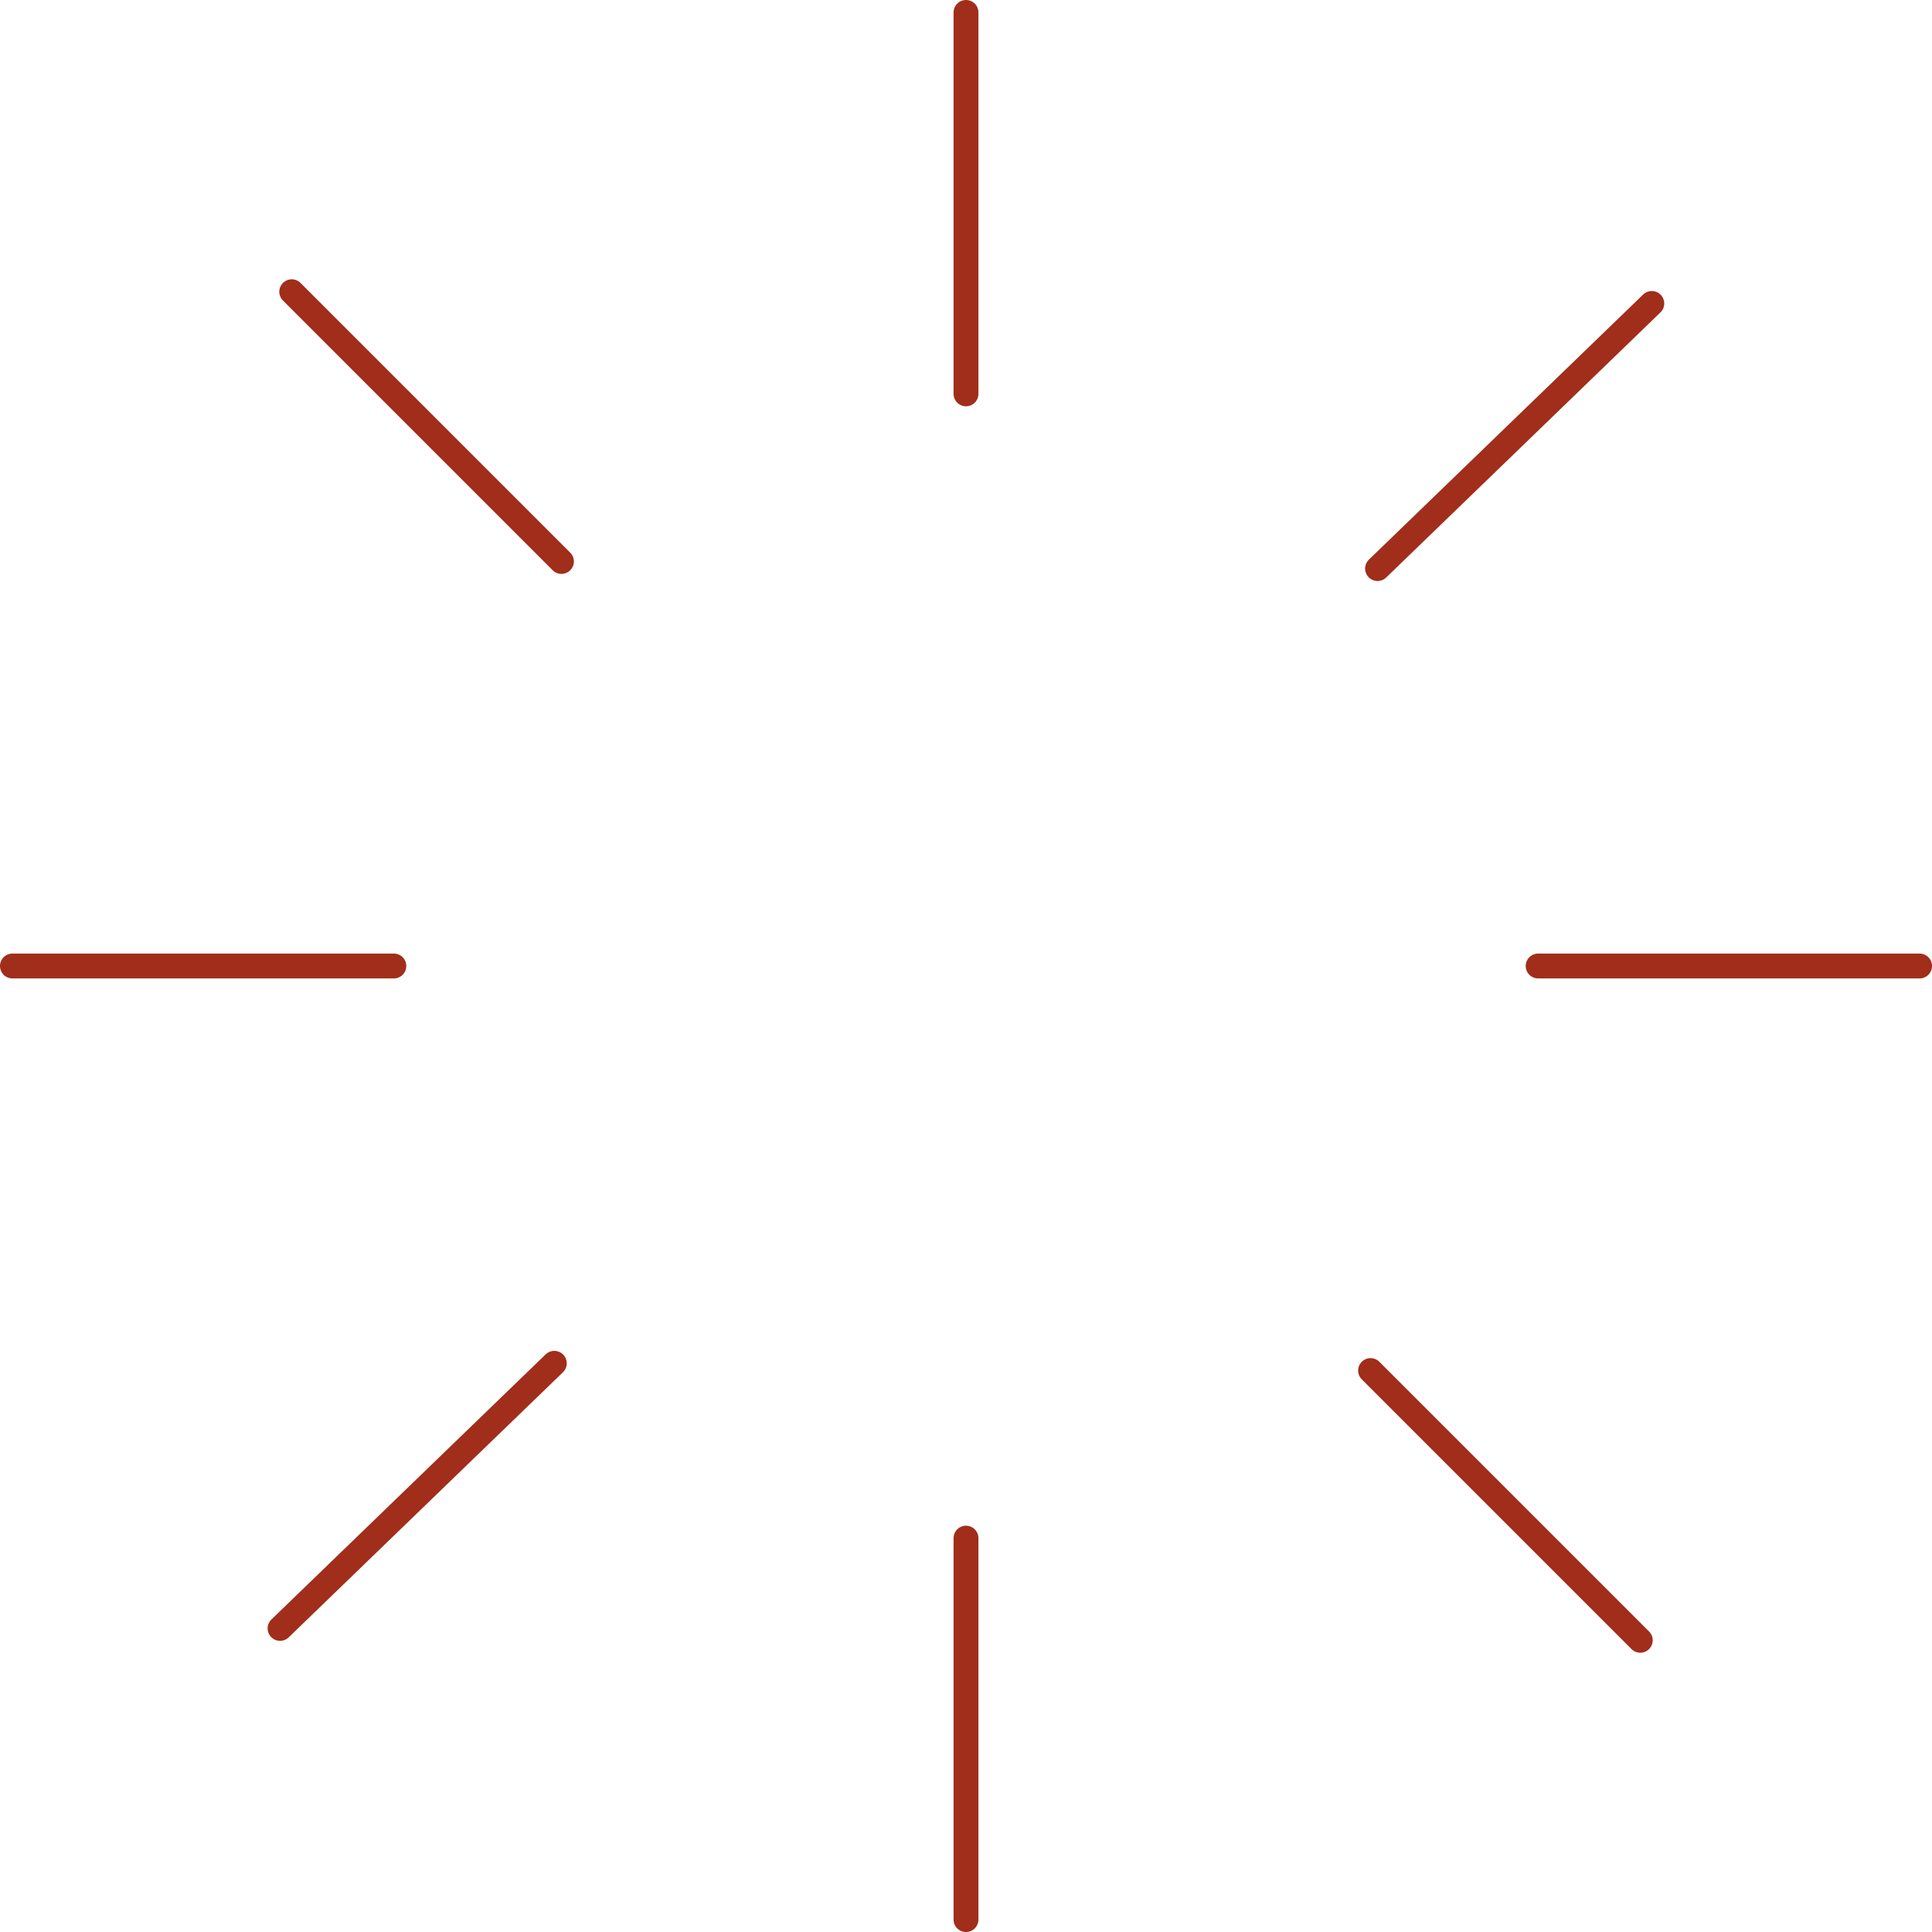 <svg xmlns="http://www.w3.org/2000/svg" width="116.5" height="116.5" viewBox="0 0 116.5 116.5">
  <g id="Group_8545" data-name="Group 8545" transform="translate(3890.5 -2724.75)">
    <line id="Line_326" data-name="Line 326" y1="23" transform="translate(-3832.25 2725.5)" fill="none" stroke="#A02E1A" stroke-linecap="round" stroke-width="1.5"/>
    <line id="Line_329" data-name="Line 329" y1="23" transform="translate(-3774.75 2783) rotate(90)" fill="none" stroke="#A02E1A" stroke-linecap="round" stroke-width="1.5"/>
    <line id="Line_331" data-name="Line 331" y1="23" transform="translate(-3791.591 2823.659) rotate(135)" fill="none" stroke="#A02E1A" stroke-linecap="round" stroke-width="1.5"/>
    <line id="Line_333" data-name="Line 333" y1="23" transform="matrix(-0.695, -0.719, 0.719, -0.695, -3873.612, 2822.943)" fill="none" stroke="#A02E1A" stroke-linecap="round" stroke-width="1.5"/>
    <line id="Line_327" data-name="Line 327" y1="23" transform="translate(-3832.25 2817.5)" fill="none" stroke="#A02E1A" stroke-linecap="round" stroke-width="1.5"/>
    <line id="Line_328" data-name="Line 328" y1="23" transform="translate(-3866.75 2783) rotate(90)" fill="none" stroke="#A02E1A" stroke-linecap="round" stroke-width="1.5"/>
    <line id="Line_330" data-name="Line 330" y1="23" transform="translate(-3856.645 2758.605) rotate(135)" fill="none" stroke="#A02E1A" stroke-linecap="round" stroke-width="1.5"/>
    <line id="Line_332" data-name="Line 332" y1="23" transform="matrix(-0.695, -0.719, 0.719, -0.695, -3807.433, 2759.034)" fill="none" stroke="#A02E1A" stroke-linecap="round" stroke-width="1.5"/>
  </g>
</svg>
